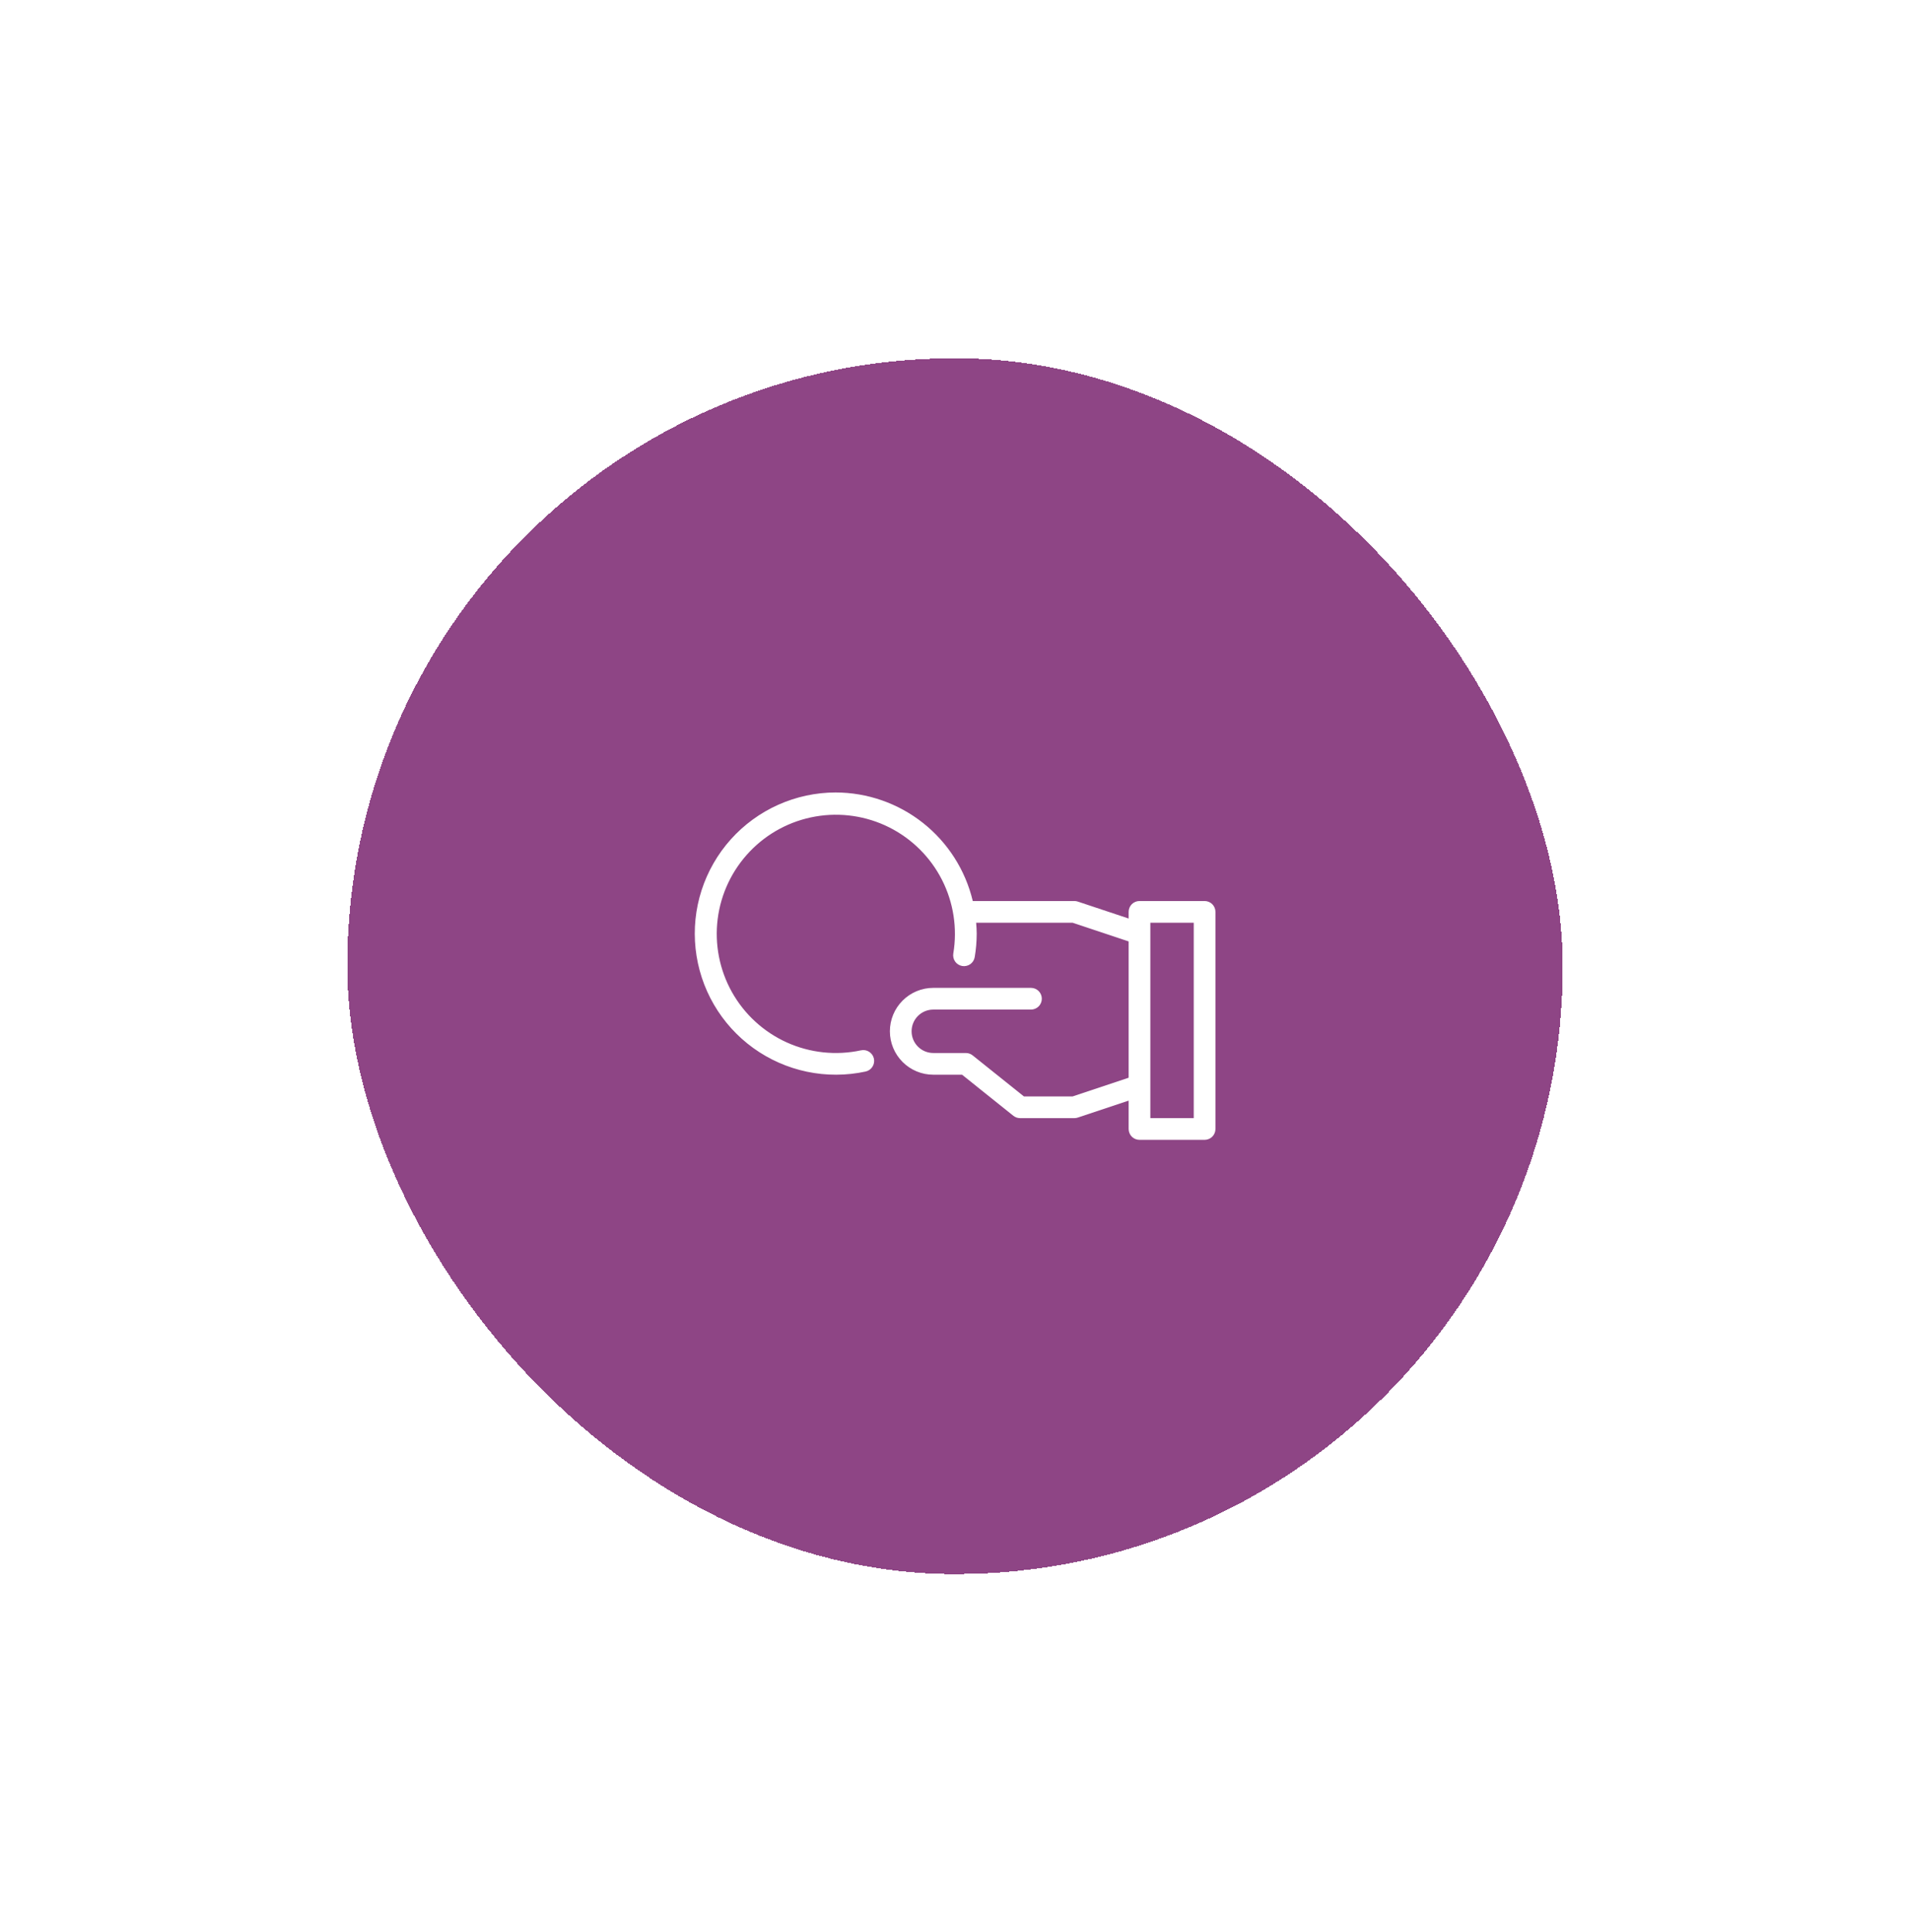 <svg width="88" height="89" viewBox="0 0 88 89" fill="none" xmlns="http://www.w3.org/2000/svg">
<g filter="url(#filter0_d_1551_9182)">
<rect x="16" y="8.5" width="56" height="56" rx="28" fill="#8E4585" shape-rendering="crispEdges"/>
<g clip-path="url(#clip0_1551_9182)">
<path d="M38.5 28.5C39.962 28.503 41.38 28.997 42.526 29.904C43.672 30.811 44.48 32.078 44.819 33.5H49.5C49.554 33.5 49.607 33.509 49.658 33.526L52 34.306V34C52 33.867 52.053 33.74 52.146 33.646C52.24 33.553 52.367 33.5 52.5 33.5H55.5C55.633 33.5 55.76 33.553 55.854 33.646C55.947 33.74 56 33.867 56 34V44C56 44.133 55.947 44.26 55.854 44.354C55.76 44.447 55.633 44.5 55.5 44.5H52.5C52.367 44.5 52.24 44.447 52.146 44.354C52.053 44.26 52 44.133 52 44V42.694L49.658 43.474C49.607 43.491 49.554 43.5 49.5 43.5H47C46.886 43.5 46.776 43.461 46.688 43.391L44.325 41.5H43C42.47 41.5 41.961 41.289 41.586 40.914C41.211 40.539 41 40.03 41 39.5C41 38.97 41.211 38.461 41.586 38.086C41.961 37.711 42.47 37.5 43 37.5H47.5C47.633 37.5 47.76 37.553 47.854 37.646C47.947 37.74 48 37.867 48 38C48 38.133 47.947 38.26 47.854 38.354C47.76 38.447 47.633 38.5 47.5 38.5H43C42.735 38.5 42.48 38.605 42.293 38.793C42.105 38.98 42 39.235 42 39.5C42 39.765 42.105 40.02 42.293 40.207C42.48 40.395 42.735 40.5 43 40.5H44.5C44.614 40.5 44.724 40.539 44.812 40.609L47.175 42.5H49.419L52 41.639V35.361L49.419 34.5H44.974C44.987 34.666 45 34.831 45 35C44.999 35.363 44.969 35.725 44.908 36.084C44.886 36.214 44.813 36.331 44.705 36.408C44.651 36.446 44.59 36.473 44.526 36.487C44.462 36.502 44.396 36.504 44.331 36.493C44.267 36.482 44.205 36.458 44.149 36.423C44.094 36.389 44.045 36.343 44.007 36.29C43.969 36.236 43.942 36.175 43.928 36.111C43.913 36.047 43.911 35.981 43.922 35.916C44.115 34.759 43.932 33.57 43.4 32.524C42.867 31.478 42.013 30.63 40.964 30.105C39.914 29.58 38.723 29.406 37.567 29.608C36.411 29.809 35.35 30.376 34.54 31.226C33.73 32.075 33.213 33.162 33.066 34.326C32.919 35.49 33.15 36.671 33.723 37.695C34.297 38.719 35.184 39.532 36.254 40.015C37.324 40.497 38.52 40.624 39.667 40.377C39.797 40.348 39.933 40.372 40.044 40.444C40.156 40.515 40.235 40.628 40.264 40.758C40.292 40.887 40.268 41.023 40.196 41.134C40.125 41.246 40.012 41.325 39.883 41.353C38.992 41.546 38.07 41.549 37.178 41.362C36.286 41.175 35.444 40.803 34.705 40.27C33.966 39.736 33.347 39.053 32.89 38.265C32.432 37.477 32.145 36.601 32.048 35.695C31.95 34.789 32.044 33.873 32.324 33.005C32.604 32.138 33.063 31.339 33.671 30.66C34.28 29.982 35.024 29.439 35.856 29.067C36.688 28.695 37.589 28.501 38.5 28.5ZM53 43.5H55V34.5H53V43.5Z" fill="white"/>
</g>
</g>
<defs>
<filter id="filter0_d_1551_9182" x="0" y="0.5" width="88" height="88" filterUnits="userSpaceOnUse" color-interpolation-filters="sRGB">
<feFlood flood-opacity="0" result="BackgroundImageFix"/>
<feColorMatrix in="SourceAlpha" type="matrix" values="0 0 0 0 0 0 0 0 0 0 0 0 0 0 0 0 0 0 127 0" result="hardAlpha"/>
<feOffset dy="8"/>
<feGaussianBlur stdDeviation="8"/>
<feComposite in2="hardAlpha" operator="out"/>
<feColorMatrix type="matrix" values="0 0 0 0 0.557 0 0 0 0 0.271 0 0 0 0 0.522 0 0 0 0.4 0"/>
<feBlend mode="normal" in2="BackgroundImageFix" result="effect1_dropShadow_1551_9182"/>
<feBlend mode="normal" in="SourceGraphic" in2="effect1_dropShadow_1551_9182" result="shape"/>
</filter>
<clipPath id="clip0_1551_9182">
<rect width="24" height="24" fill="white" transform="matrix(-1 0 0 1 56 24.5)"/>
</clipPath>
</defs>
</svg>
